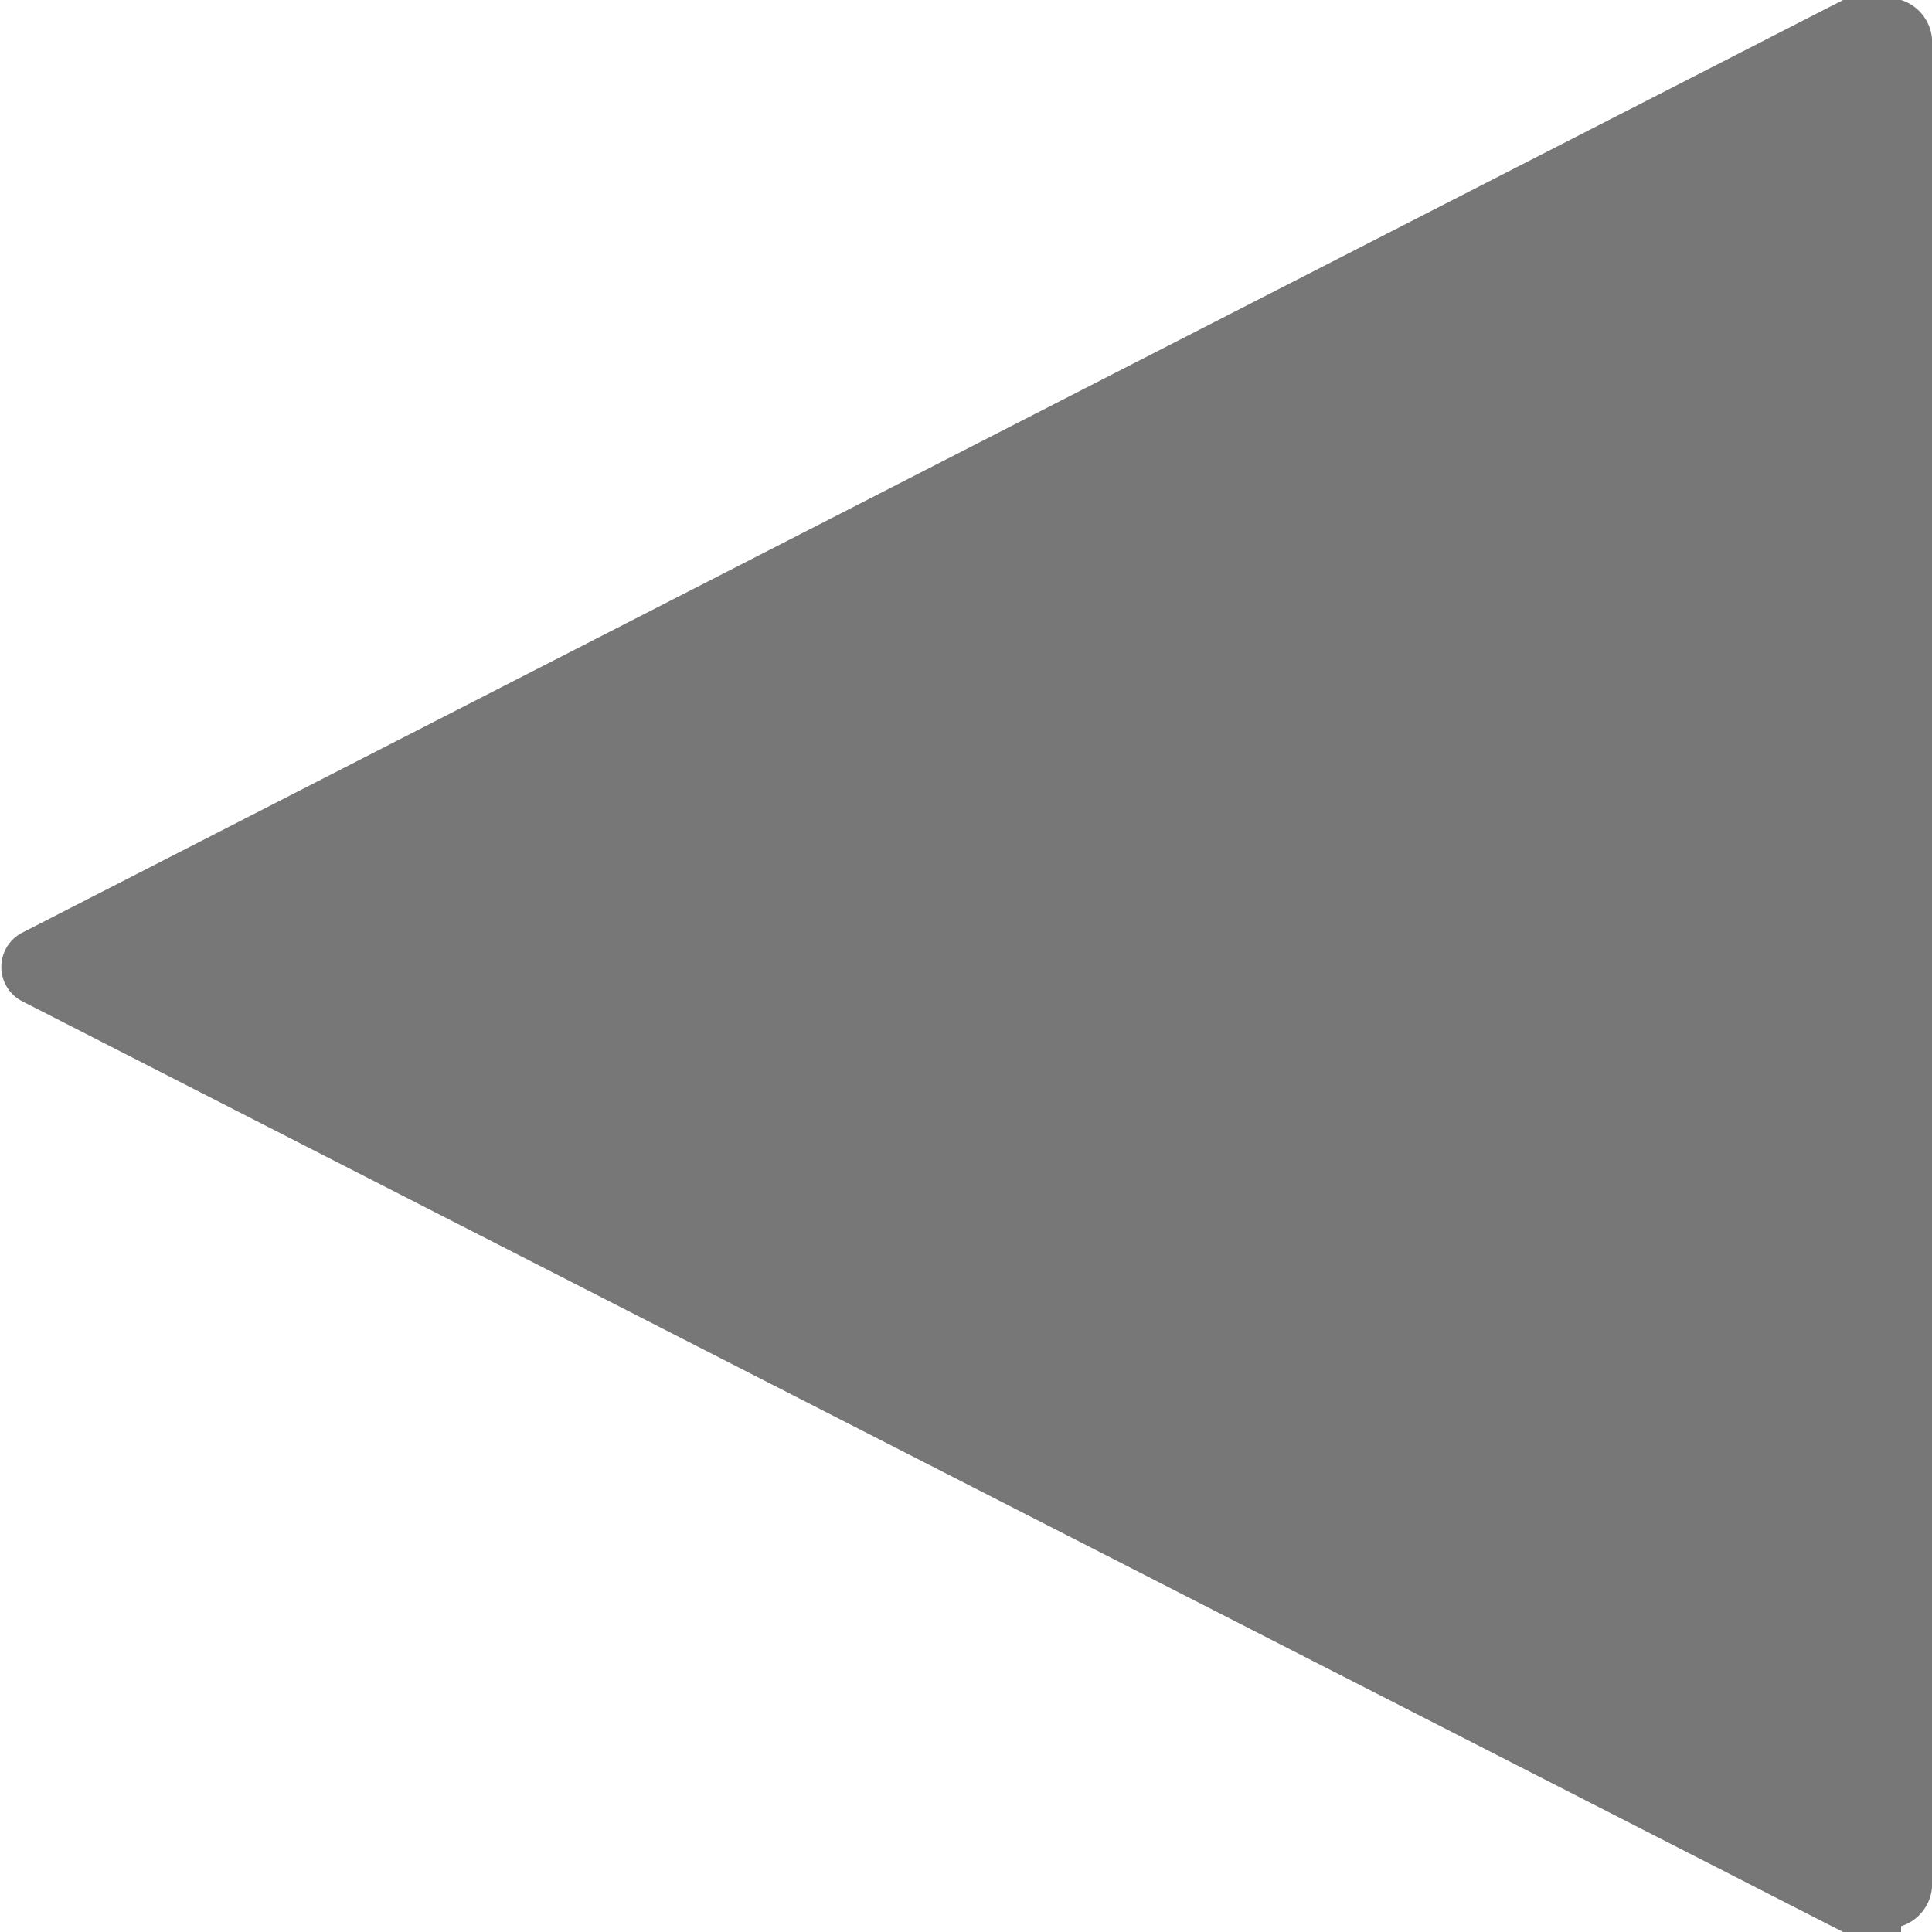 <svg xmlns="http://www.w3.org/2000/svg" viewBox="0 0 10 10"><defs><style>.cls-1{fill:#777;}</style></defs><title>truoc</title><g id="Layer_2" data-name="Layer 2"><g id="Layer_1-2" data-name="Layer 1"><path class="cls-1" d="M9.84,10a.35.35,0,0,1-.3,0L.11,5.18a.2.2,0,0,1,0-.35L9.54,0a.34.34,0,0,1,.18,0l.12,0a.23.23,0,0,1,.16.2V9.77a.23.23,0,0,1-.16.2"/></g></g></svg>